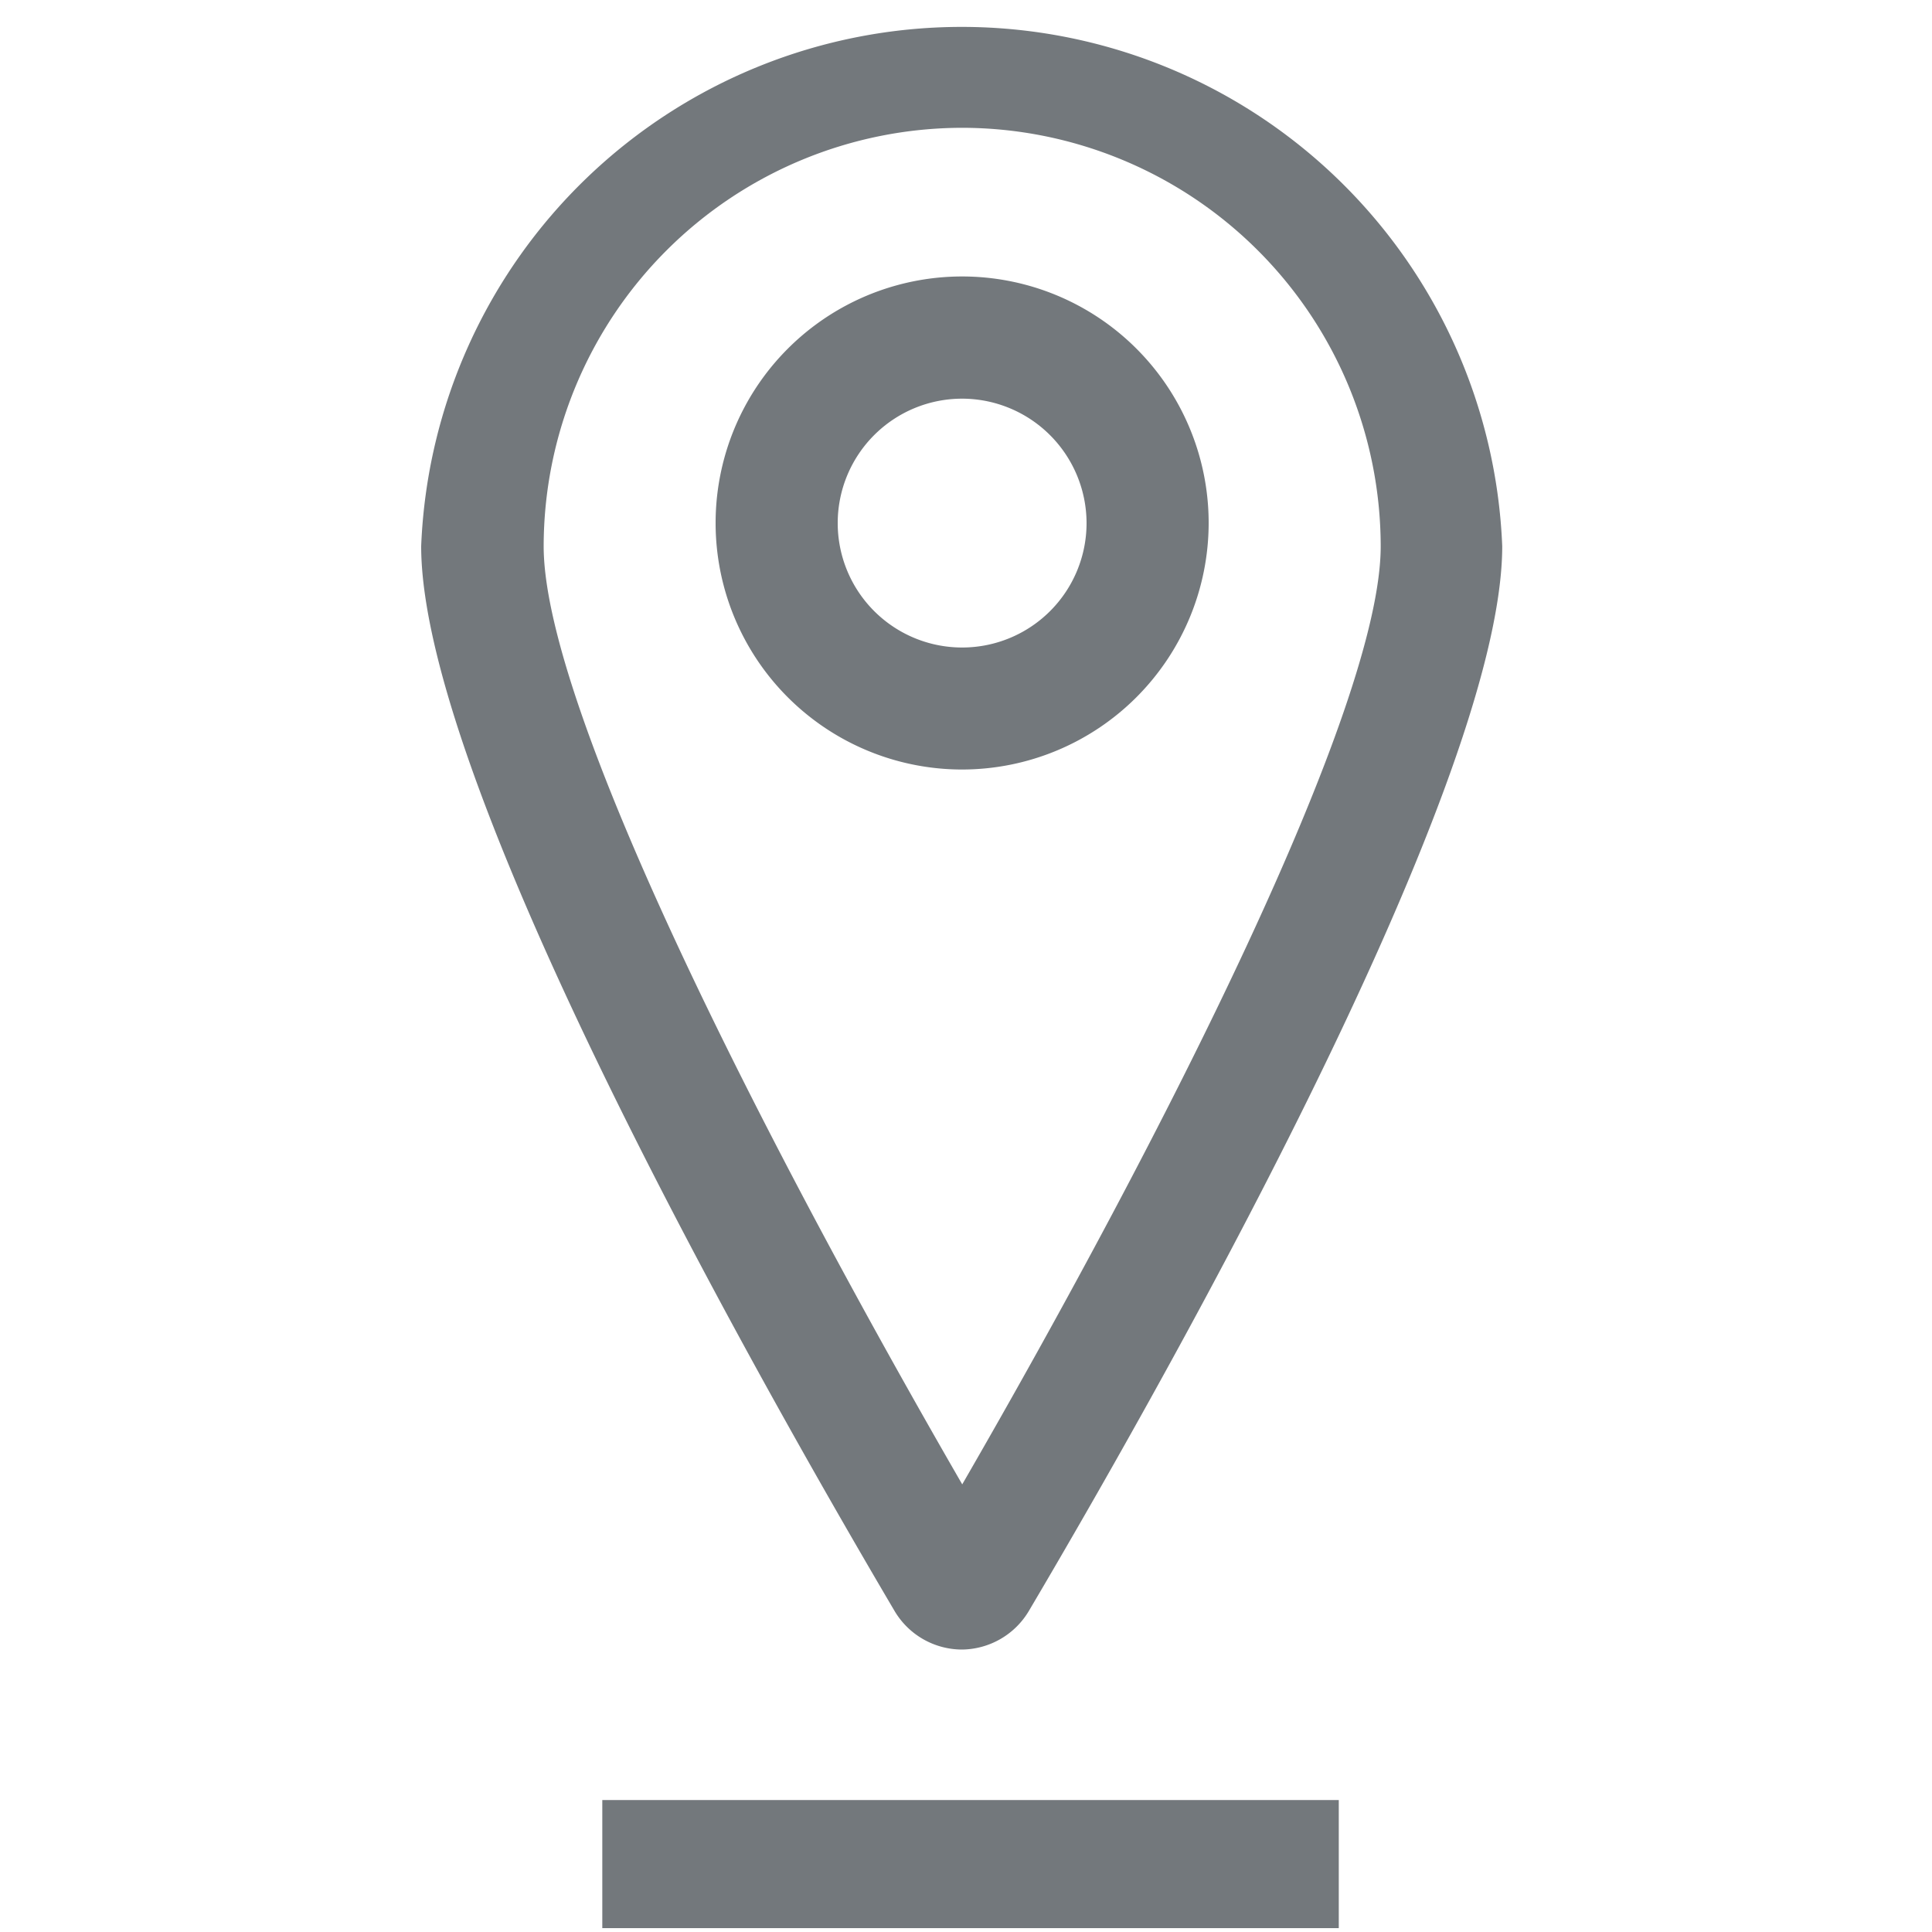 <svg id="922e3423-d323-40ef-9325-3b24f34ed120" data-name="Bring" xmlns="http://www.w3.org/2000/svg" viewBox="0 0 200 200">
  <defs>
    <style>
      .\34 505ce7b-a29b-4597-a72e-5db1ff4ff4e1 {
        fill: #73787c;
      }
    </style>
  </defs>
  <title>Hentested</title>
  <g>
    <rect class="4505ce7b-a29b-4597-a72e-5db1ff4ff4e1" x="62.35" y="186.34" width="76.24" height="13.26"/>
    <path class="4505ce7b-a29b-4597-a72e-5db1ff4ff4e1" d="M99.6,170.76h0a8.13,8.13,0,0,1-7-4c-11.49-19.5-49-84.66-49-110.22a56,56,0,0,1,111.91,0c0,25.56-37.48,90.72-49,110.22A8.15,8.15,0,0,1,99.6,170.76Zm0-157.53A43.38,43.38,0,0,0,56.28,56.55c0,16.73,22.52,61.09,43.33,97.11,20.8-36,43.32-80.38,43.32-97.11A43.38,43.38,0,0,0,99.6,13.23Z"/>
    <path class="4505ce7b-a29b-4597-a72e-5db1ff4ff4e1" d="M99.6,79.66a25.52,25.52,0,1,1,25.52-25.51A25.54,25.54,0,0,1,99.6,79.66Zm0-38.39a12.88,12.88,0,1,0,12.88,12.88A12.9,12.9,0,0,0,99.6,41.27Z"/>
  </g>
</svg>
